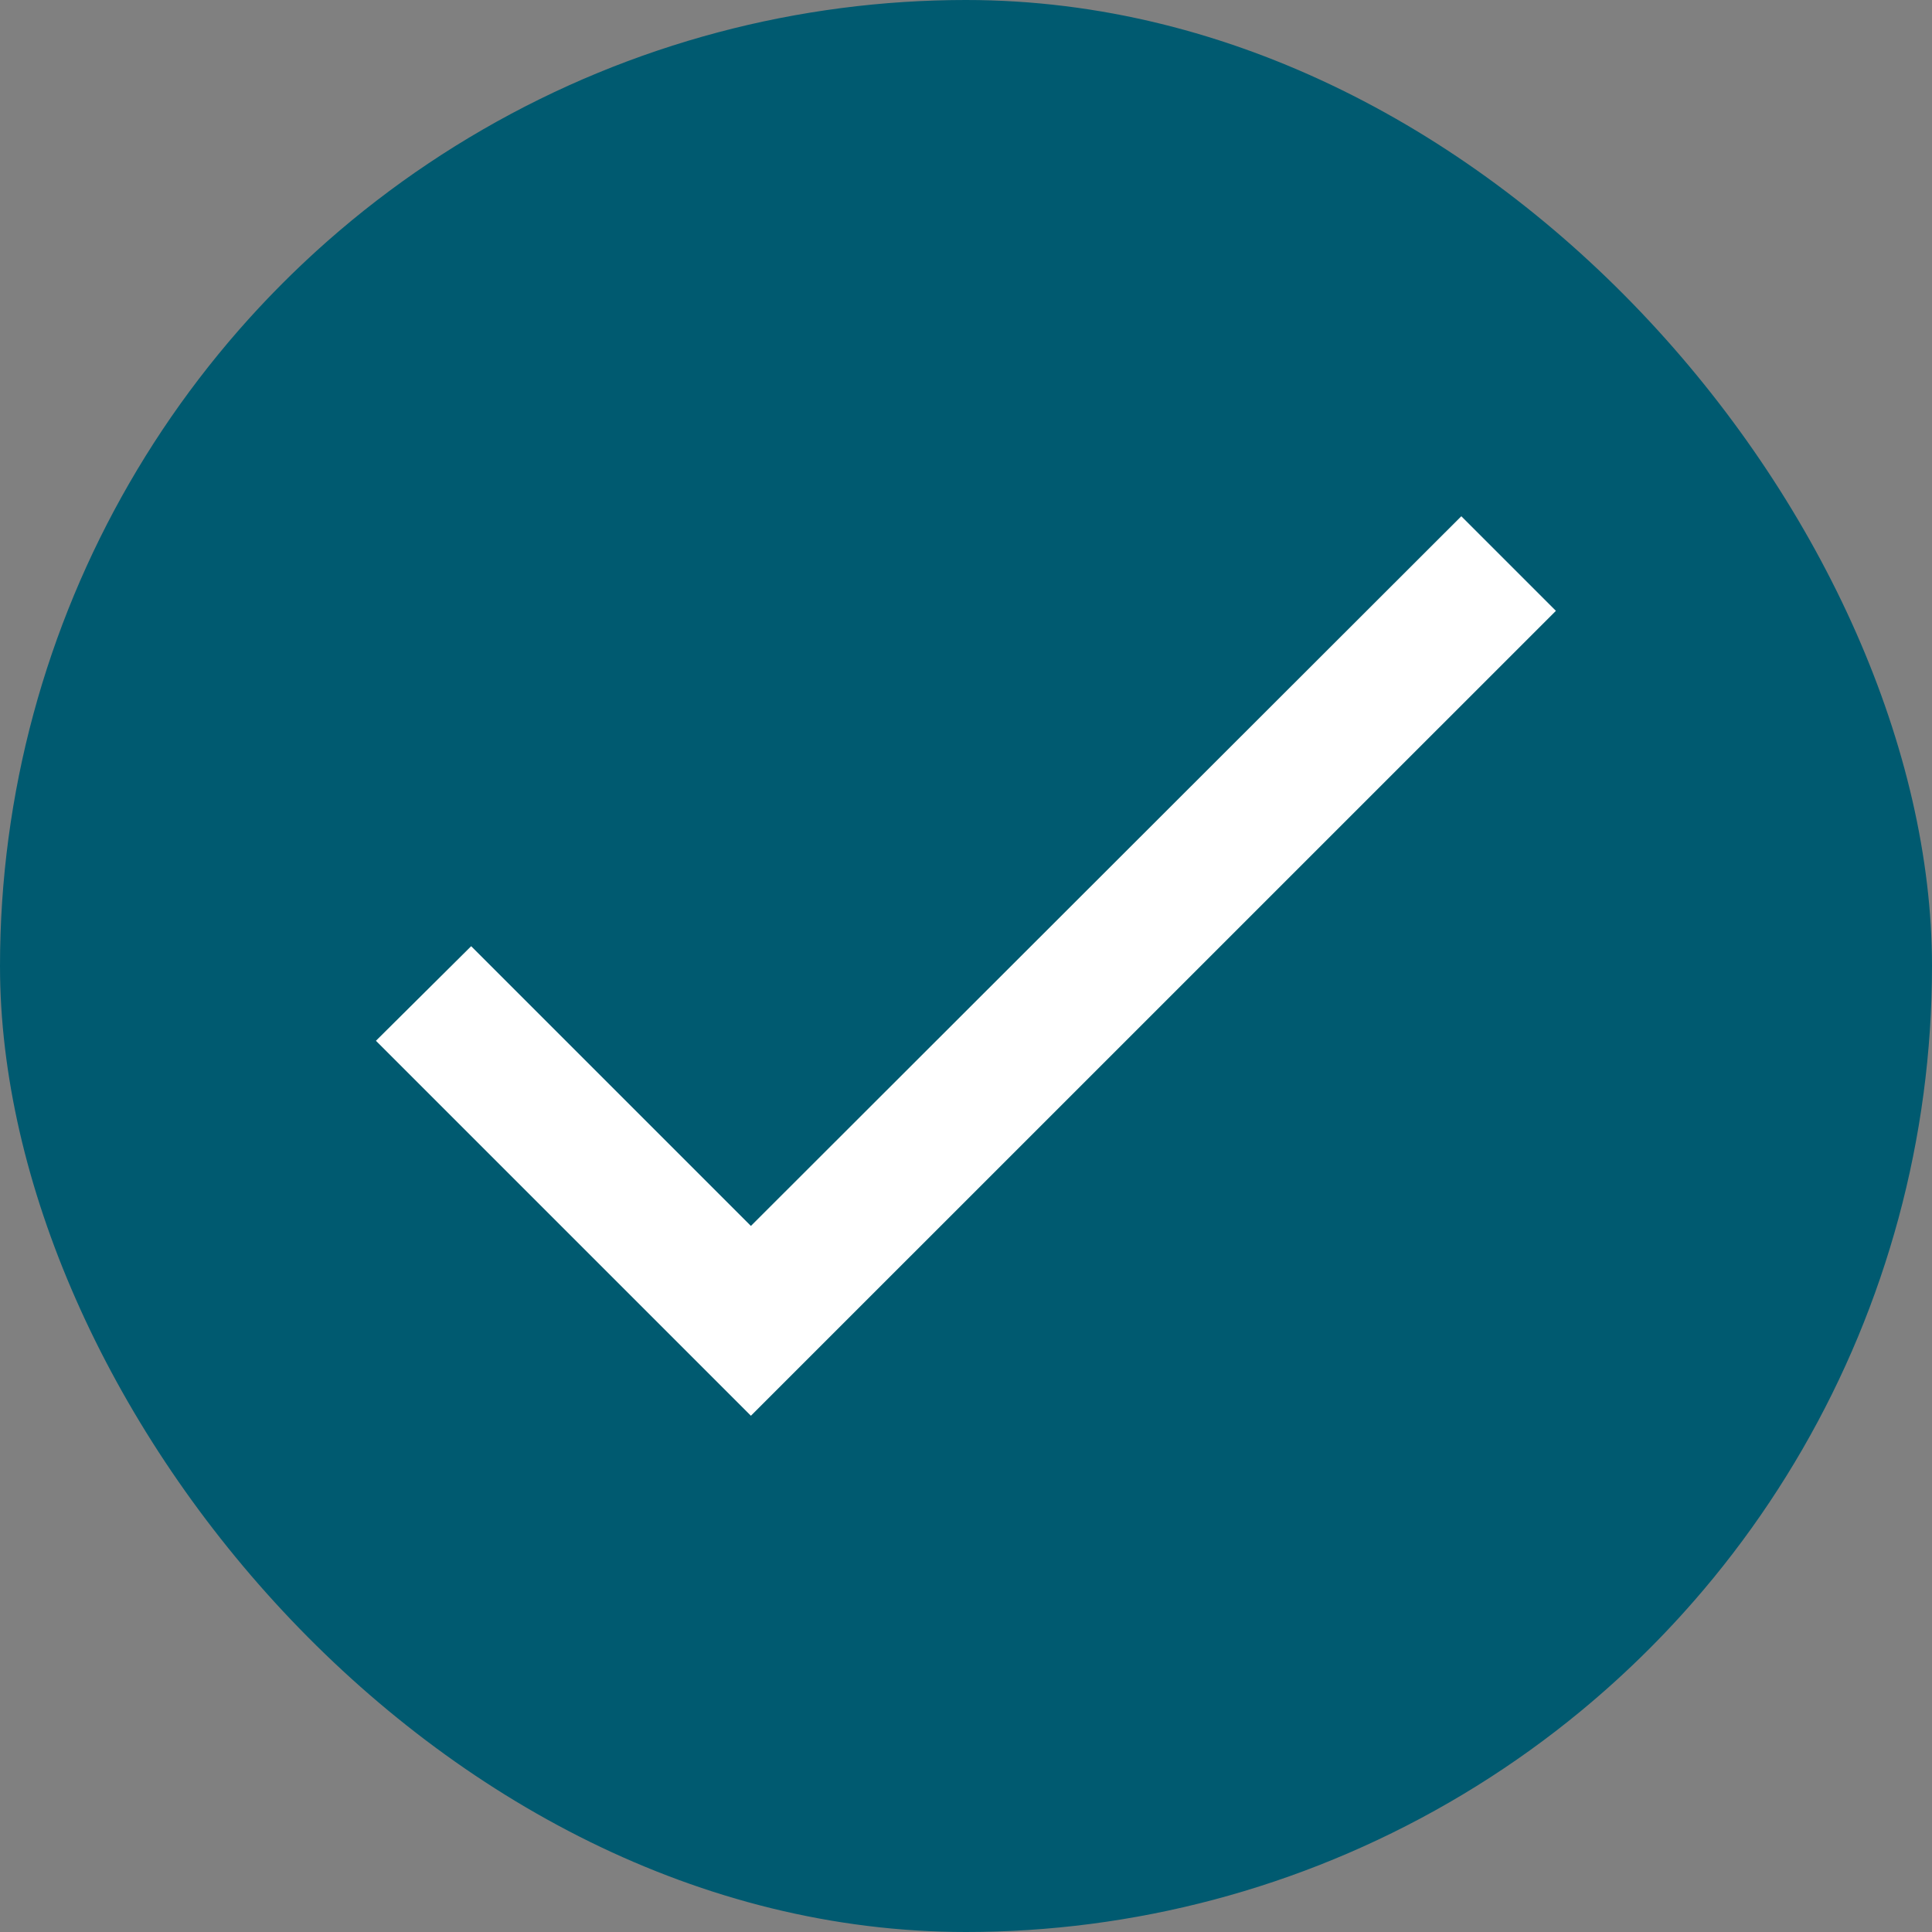 <svg width="24" height="24" viewBox="0 0 24 24" fill="none" xmlns="http://www.w3.org/2000/svg">
<rect x="0" y="0" width="24" height="24" fill="#808080" stroke="none"/>
<g clip-path="url(#clip0_1692_7710)">
<circle cx="12" cy="12" r="12" fill="#005A70"/>
<path d="M9.328 15.229L5.853 11.754L4.67 12.929L9.328 17.587L19.328 7.588L18.153 6.413L9.328 15.229Z" fill="white"/>
</g>
<defs>
<clipPath id="clip0_1692_7710">
<rect width="24" height="24" rx="12" fill="white"/>
</clipPath>
</defs>
</svg>
